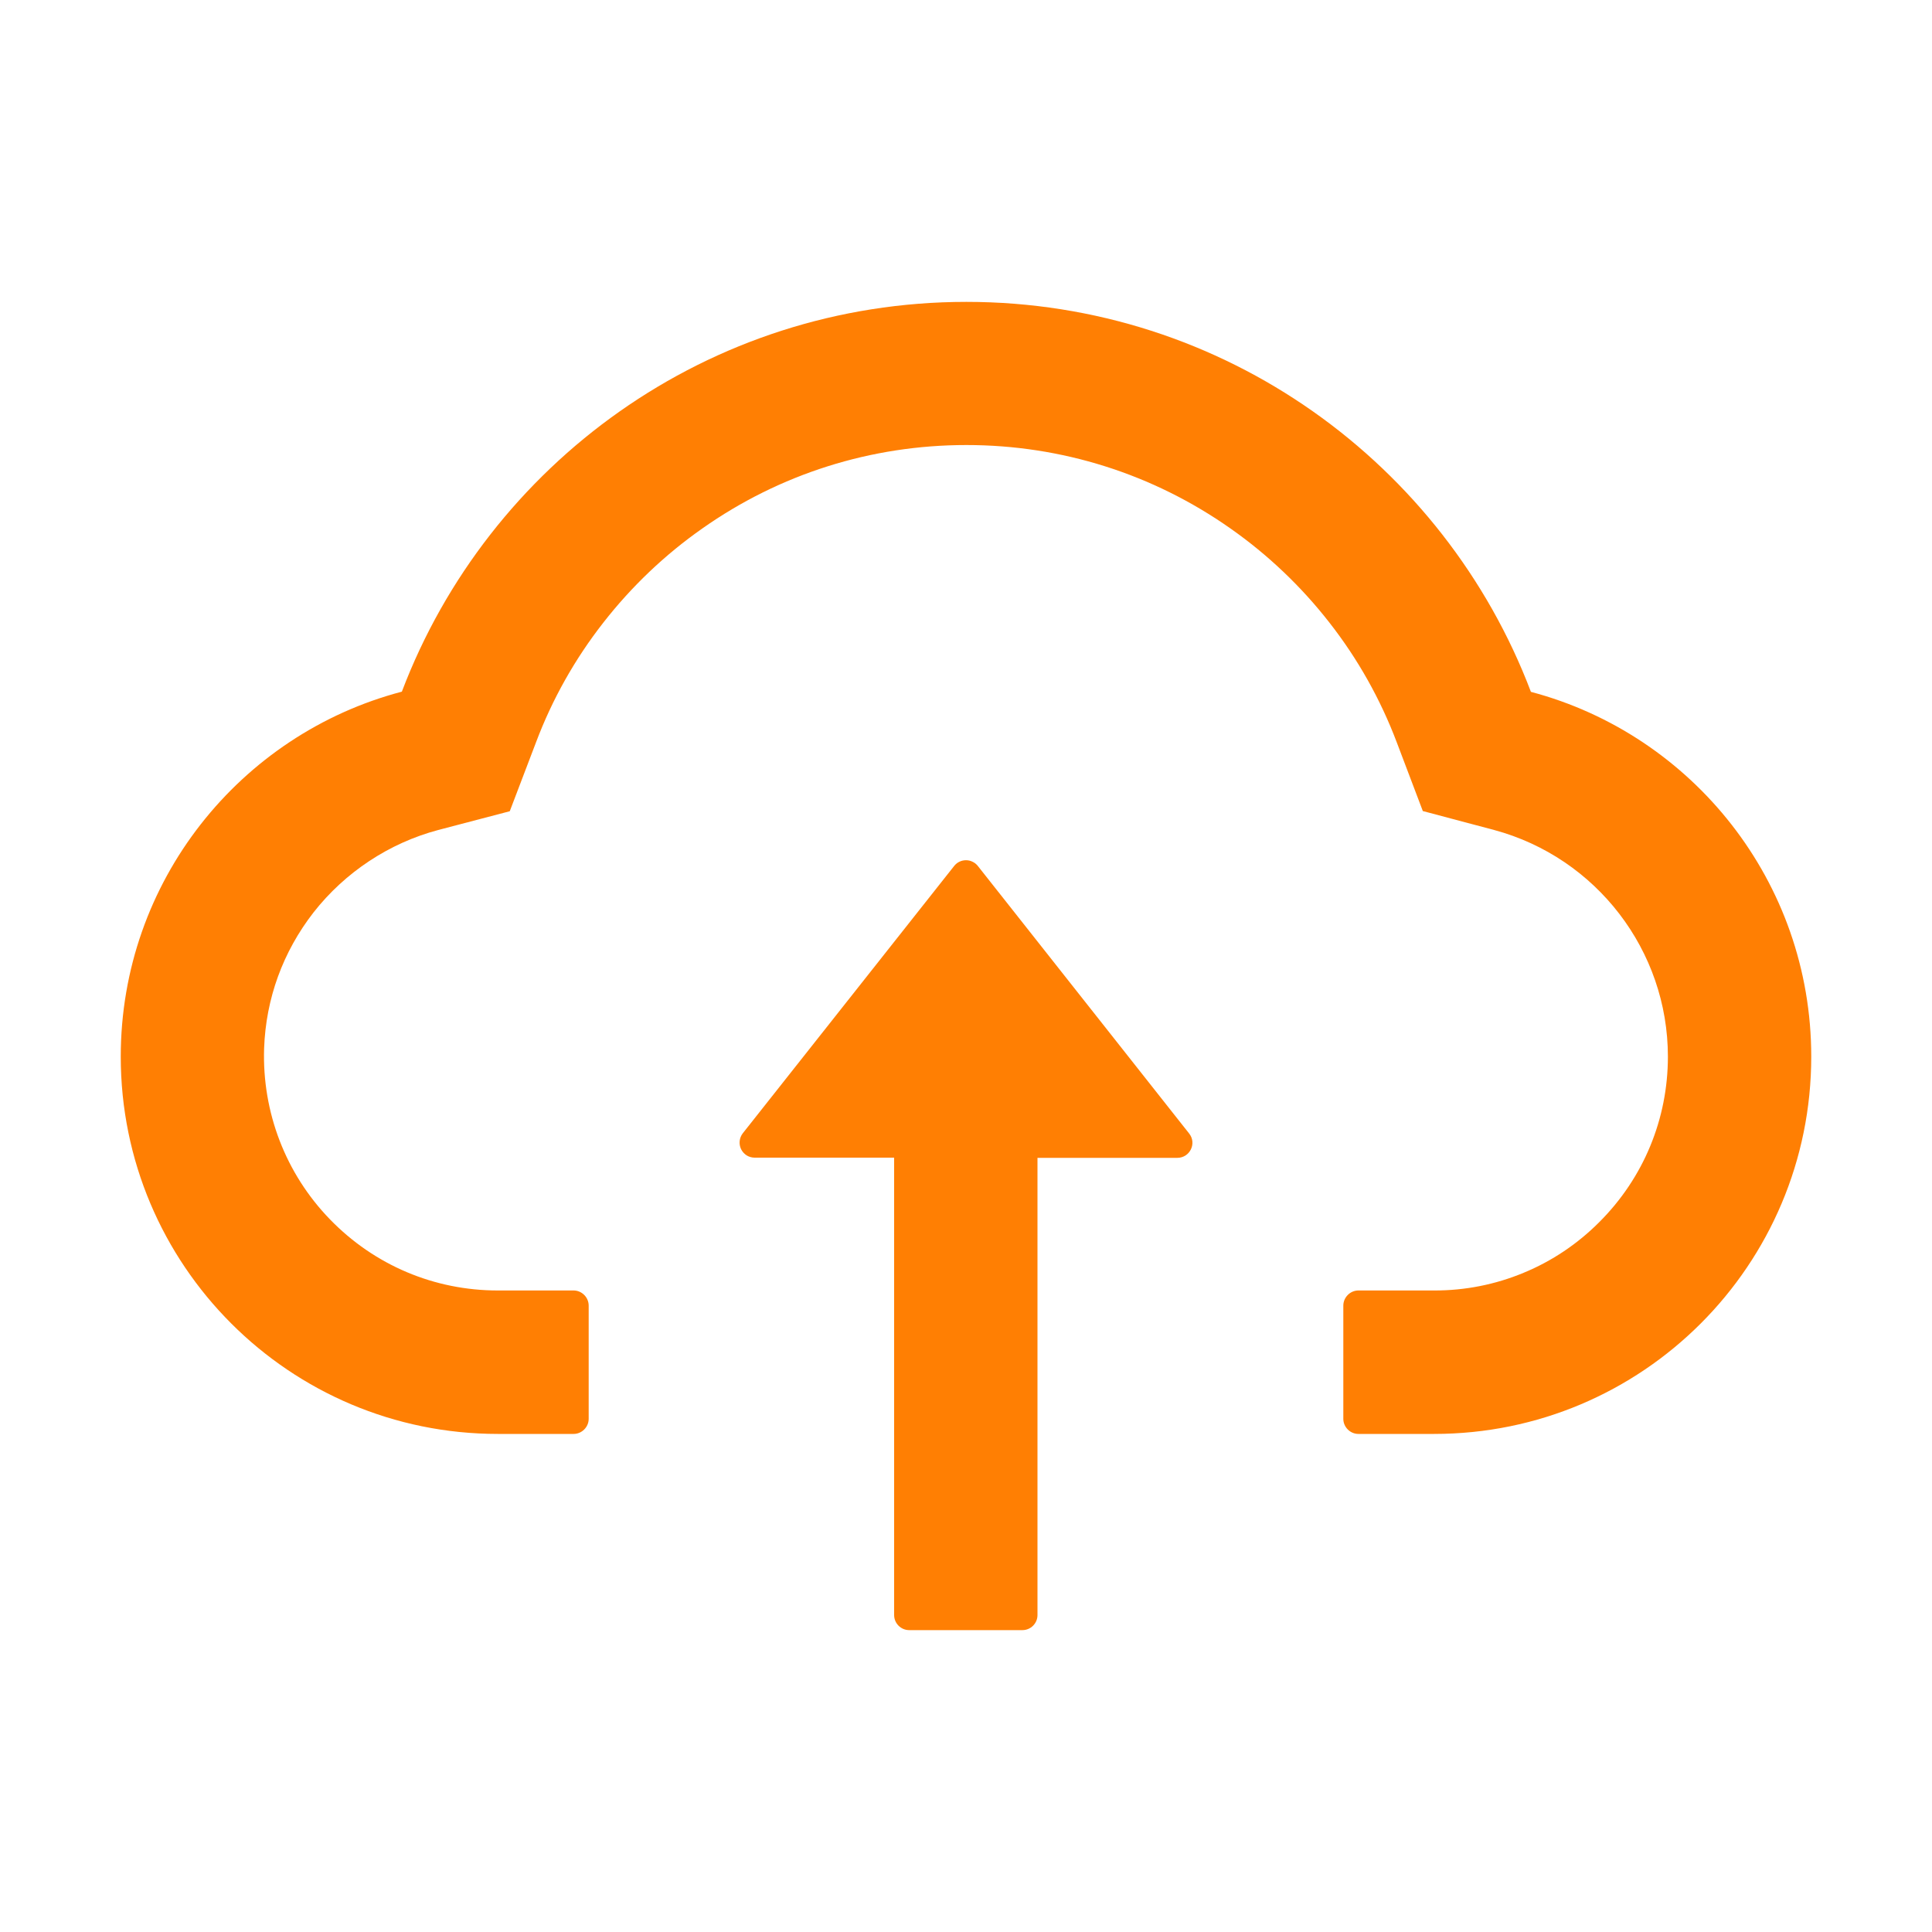 <svg width="20" height="20" viewBox="0 0 20 20" fill="none" xmlns="http://www.w3.org/2000/svg">
<path d="M10.123 8.965C10.108 8.946 10.09 8.931 10.068 8.921C10.047 8.91 10.024 8.905 10 8.905C9.976 8.905 9.953 8.91 9.931 8.921C9.91 8.931 9.892 8.946 9.877 8.965L7.689 11.732C7.671 11.755 7.66 11.783 7.657 11.812C7.654 11.841 7.659 11.87 7.672 11.897C7.685 11.923 7.705 11.945 7.73 11.961C7.755 11.976 7.783 11.984 7.812 11.984H9.256V16.719C9.256 16.805 9.326 16.875 9.412 16.875H10.584C10.67 16.875 10.74 16.805 10.74 16.719V11.986H12.187C12.318 11.986 12.391 11.836 12.31 11.734L10.123 8.965Z" fill="#FF7F03"/>
<path d="M15.848 7.162C14.953 4.803 12.674 3.125 10.004 3.125C7.334 3.125 5.055 4.801 4.16 7.16C2.486 7.6 1.25 9.125 1.25 10.938C1.25 13.096 2.998 14.844 5.154 14.844H5.938C6.023 14.844 6.094 14.773 6.094 14.688V13.516C6.094 13.43 6.023 13.359 5.938 13.359H5.154C4.496 13.359 3.877 13.098 3.416 12.623C2.957 12.15 2.713 11.514 2.734 10.854C2.752 10.338 2.928 9.854 3.246 9.445C3.572 9.029 4.029 8.727 4.537 8.592L5.277 8.398L5.549 7.684C5.717 7.238 5.951 6.822 6.246 6.445C6.537 6.072 6.882 5.743 7.27 5.471C8.072 4.906 9.018 4.607 10.004 4.607C10.99 4.607 11.935 4.906 12.738 5.471C13.127 5.744 13.471 6.072 13.762 6.445C14.057 6.822 14.291 7.24 14.459 7.684L14.729 8.396L15.467 8.592C16.525 8.877 17.266 9.84 17.266 10.938C17.266 11.584 17.014 12.193 16.557 12.65C16.332 12.876 16.066 13.055 15.772 13.176C15.479 13.298 15.164 13.36 14.846 13.359H14.062C13.977 13.359 13.906 13.43 13.906 13.516V14.688C13.906 14.773 13.977 14.844 14.062 14.844H14.846C17.002 14.844 18.75 13.096 18.75 10.938C18.75 9.127 17.518 7.604 15.848 7.162Z" fill="#FF7F03"/>
</svg>
